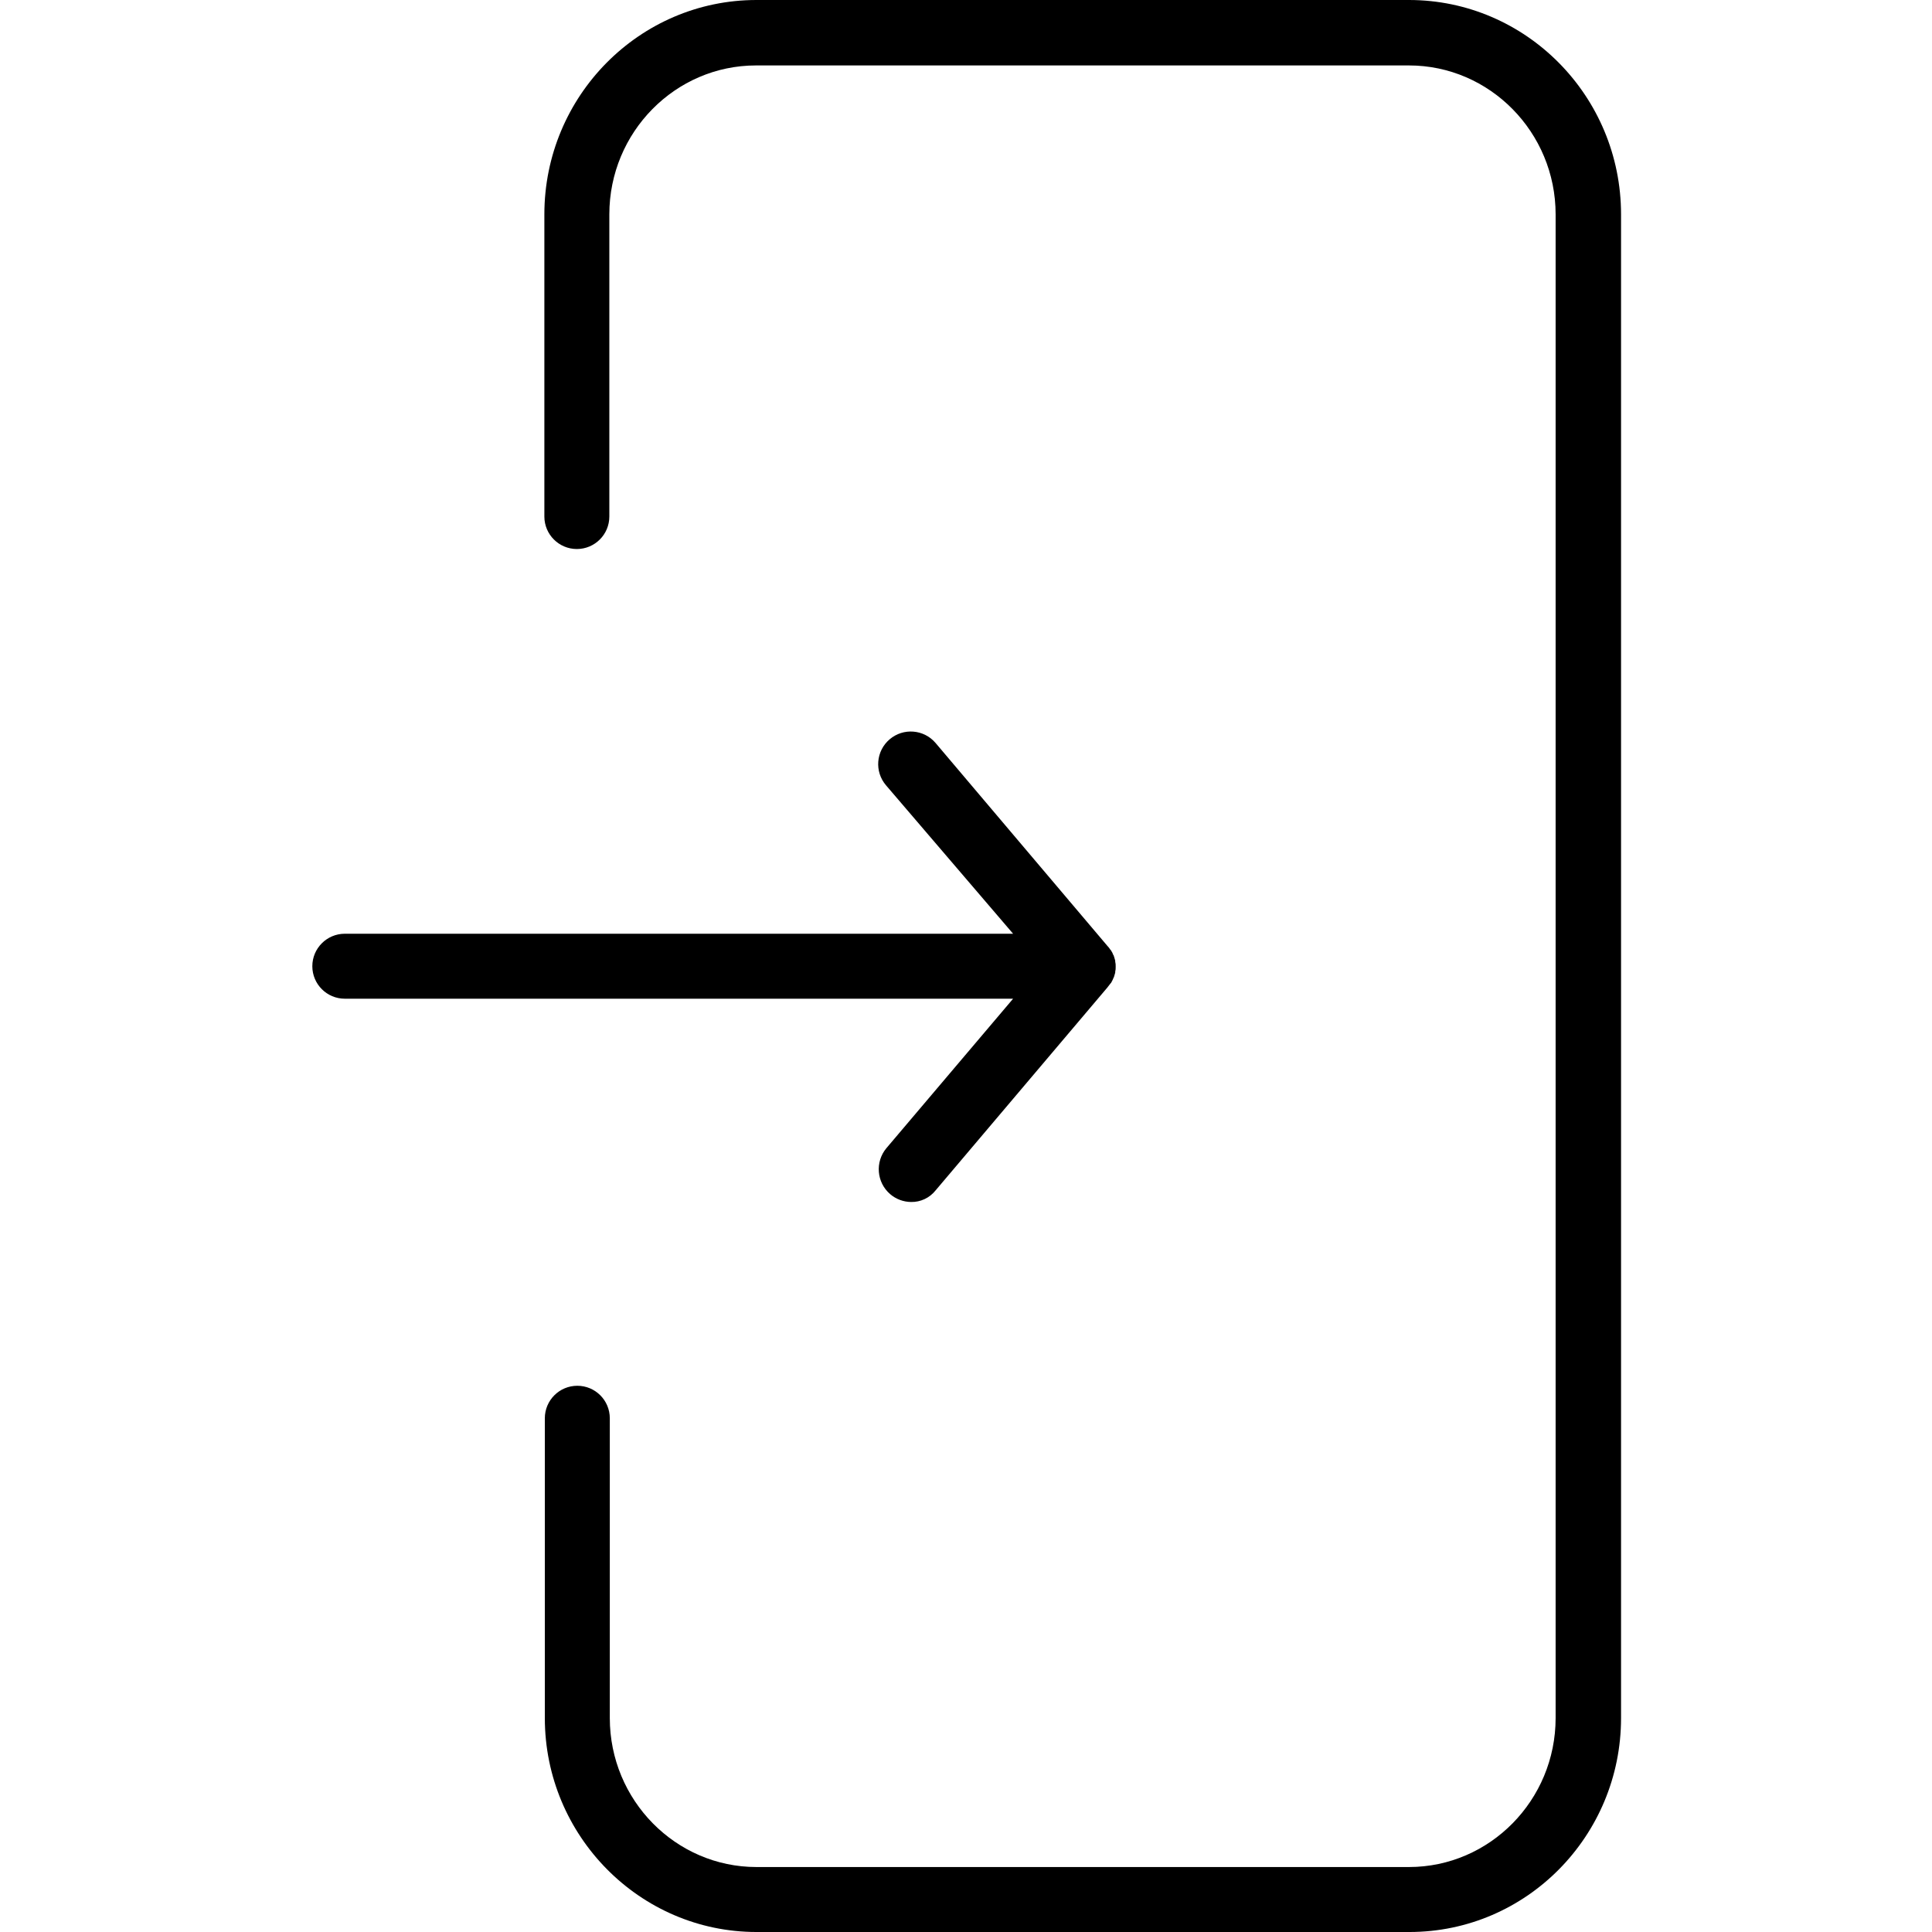 <svg height="50px" viewBox="-67 0 416 416.3" width="50px" xmlns="http://www.w3.org/2000/svg"><path d="m236.449 0h-140.598c-25.203 0-45.703 20.699-45.703 46.199v65.102c0 3.863 3.137 7 7 7 3.867 0 7-3.137 7-7v-65.102c0-17.699 14.203-32.098 31.602-32.098h140.699c17.402 0 31.602 14.398 31.602 32.098v324c0 17.699-14.199 32.102-31.602 32.102h-140.598c-17.402 0-31.602-14.402-31.602-32.102v-64.598c0-3.867-3.133-7-7-7s-7 3.133-7 7v64.598c0 25.402 20.5 46.102 45.602 46.102h140.699c25.199 0 45.598-20.699 45.598-46.102v-324c0-25.5-20.5-46.199-45.699-46.199zm0 0"/><path d="m123.852 247.398c-2.48 2.965-2.125 7.375.797 9.902 1.254 1.078 2.848 1.68 4.5 1.699 2.062.043 4.023-.883 5.301-2.5l37-43.699c.199-.301.5-.602.699-.902l.102-.098c.188-.324.355-.656.5-1 0-.102 0-.102.102-.199.098-.301.199-.703.297-1v-.203c.086-.359.117-.73.102-1.098.016-.371-.016-.742-.102-1.102v-.199c-.098-.398-.199-.699-.297-1 0-.102 0-.102-.102-.199-.125-.352-.293-.688-.5-1 0-.055-.043-.102-.102-.102-.199-.324-.434-.625-.699-.898l-37-43.699c-2.512-2.957-6.945-3.316-9.898-.801-2.957 2.512-3.312 6.945-.801 9.898l27.398 32h-144c-3.863 0-7 3.137-7 7 0 3.867 3.137 7 7 7h144zm0 0"/></svg>